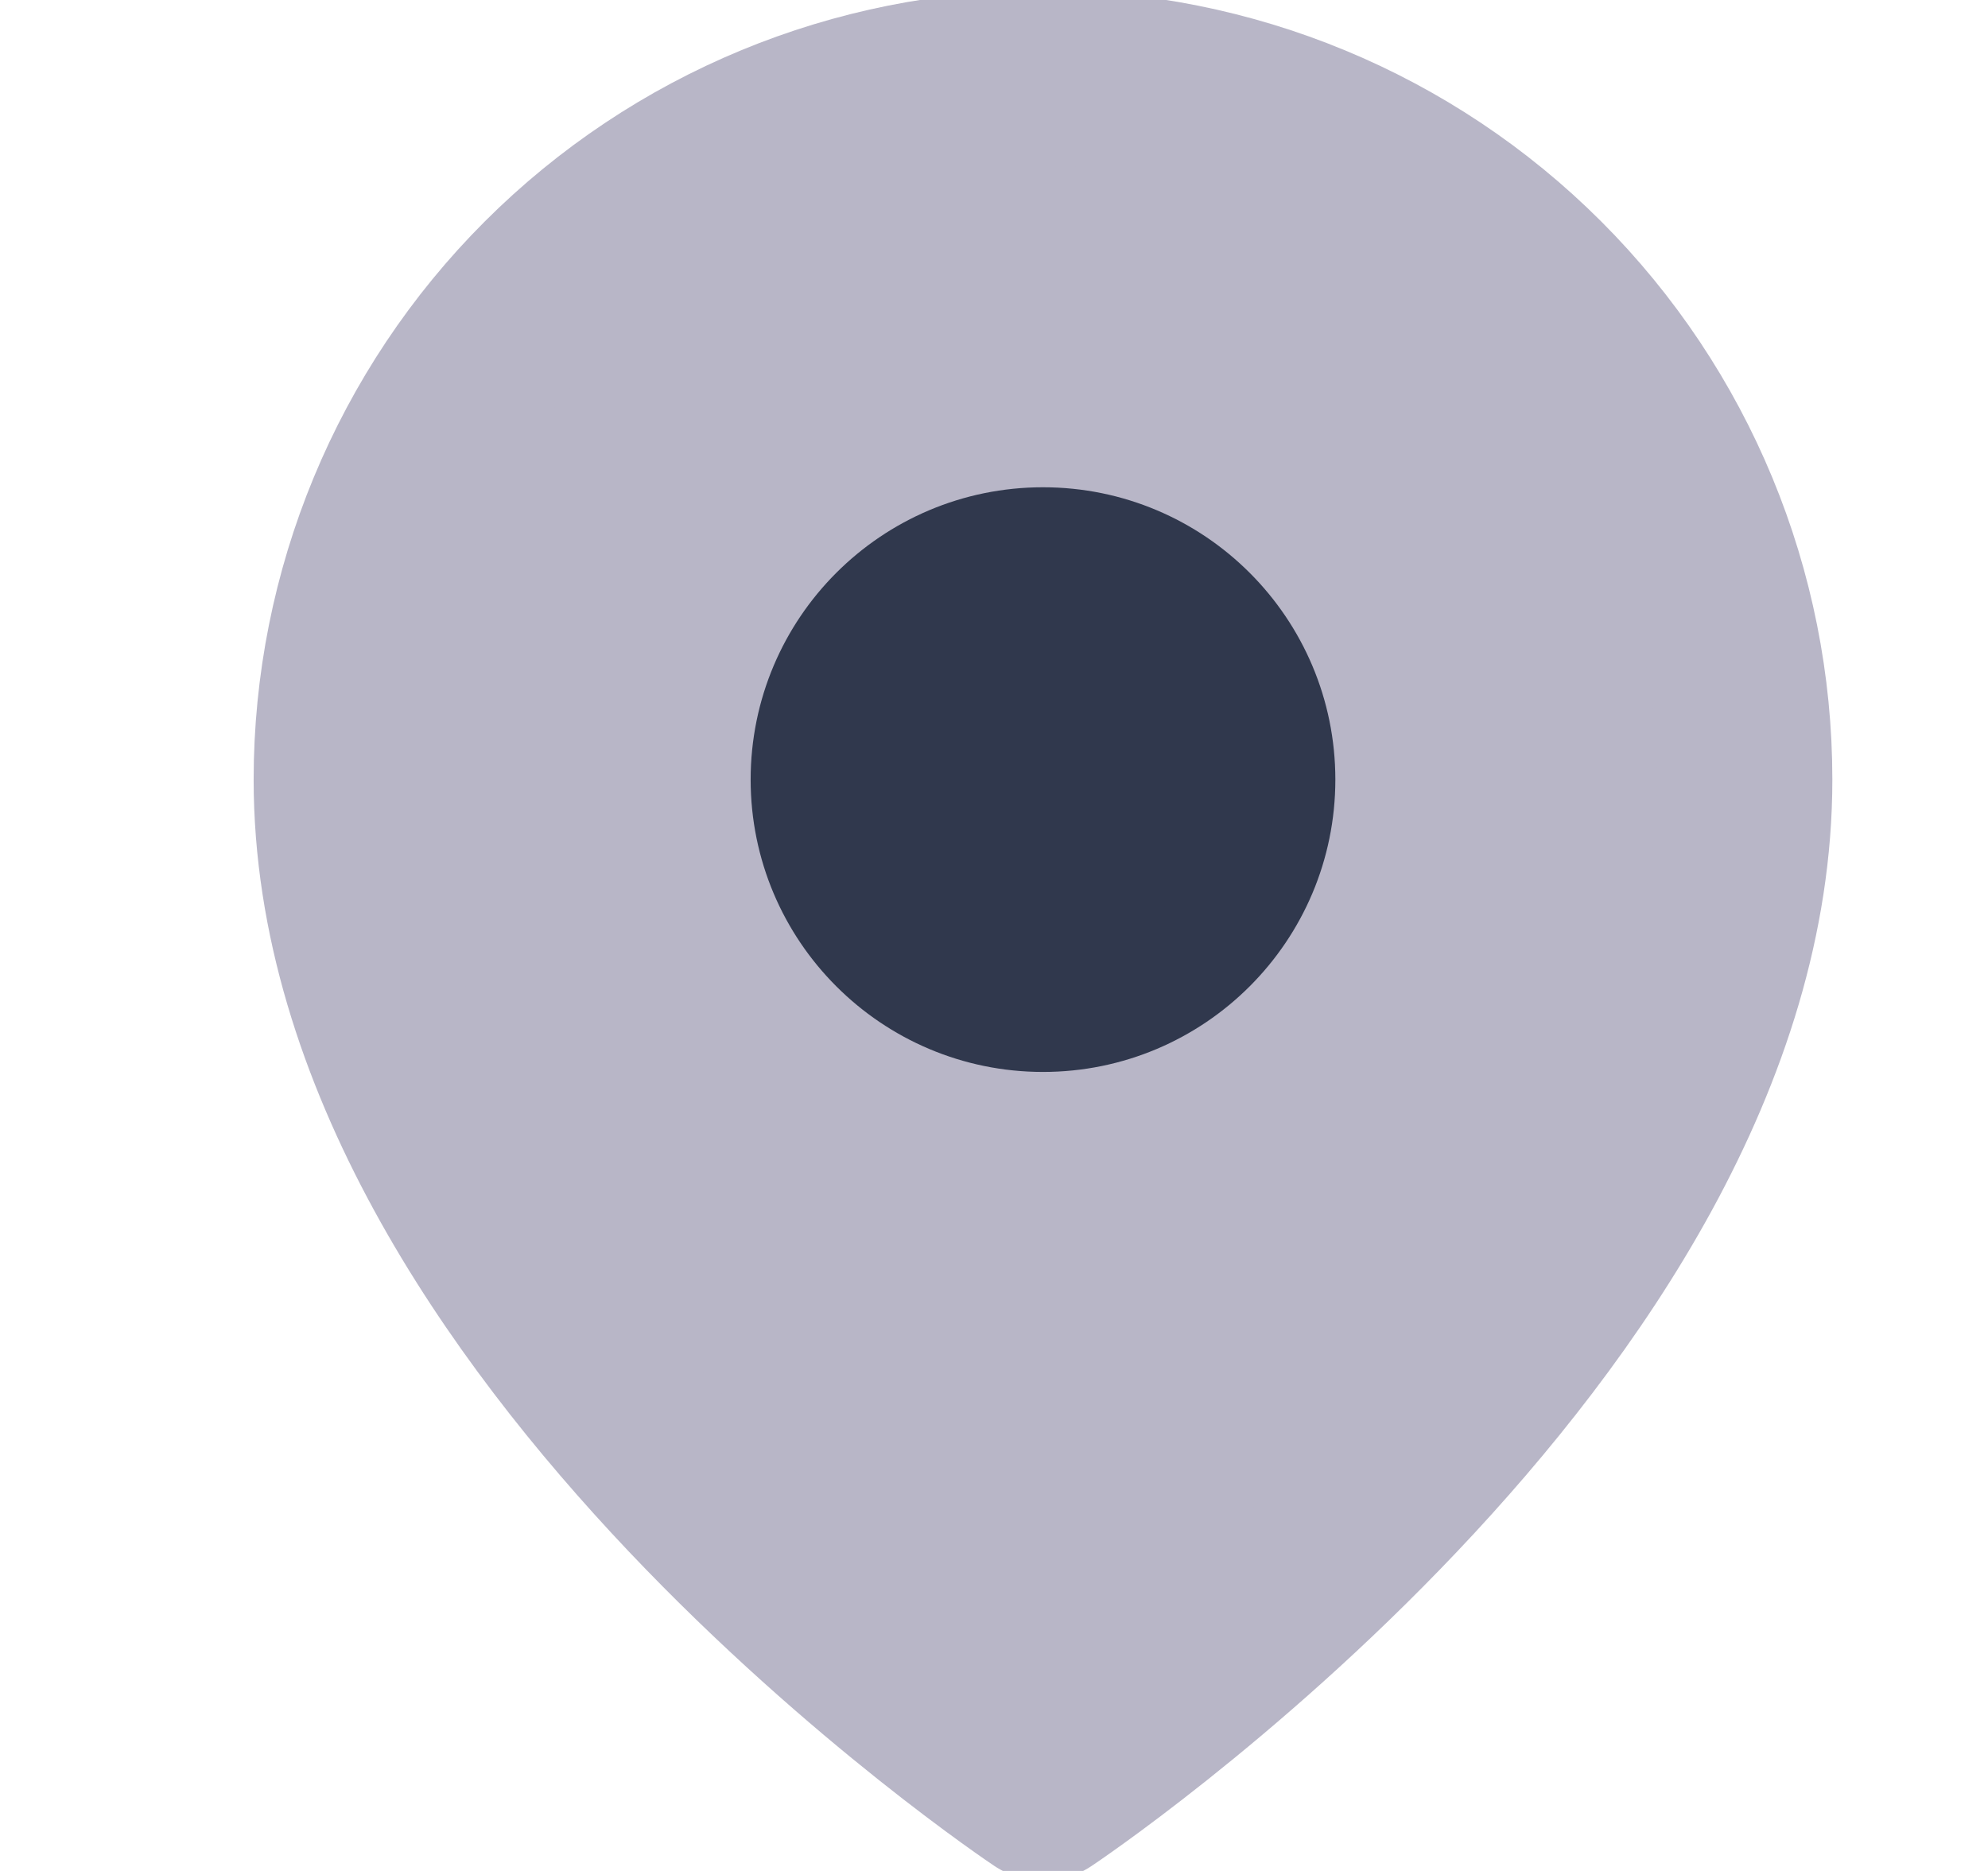 <svg width="17" height="16" viewBox="0 0 17 16" fill="none" xmlns="http://www.w3.org/2000/svg">
<g clip-path="url(#clip0_155_839)">
<path d="M14.919 6.667C14.919 11.333 8.919 15.333 8.919 15.333C8.919 15.333 2.919 11.333 2.919 6.667C2.919 5.075 3.551 3.549 4.676 2.424C5.802 1.299 7.328 0.667 8.919 0.667C10.51 0.667 12.037 1.299 13.162 2.424C14.287 3.549 14.919 5.075 14.919 6.667Z" fill="#B8B6C7" stroke="#B8B6C7" stroke-width="1.5" stroke-linecap="round" stroke-linejoin="round"/>
<path d="M8.919 8.667C10.024 8.667 10.919 7.771 10.919 6.667C10.919 5.562 10.024 4.667 8.919 4.667C7.814 4.667 6.919 5.562 6.919 6.667C6.919 7.771 7.814 8.667 8.919 8.667Z" fill="#30384D" stroke="#30384D" stroke-linecap="round" stroke-linejoin="round"/>
</g>
<defs>
<clipPath id="clip0_155_839">
<rect width="16" height="16" fill="white" transform="translate(0.919)"/>
</clipPath>
</defs>
</svg>
